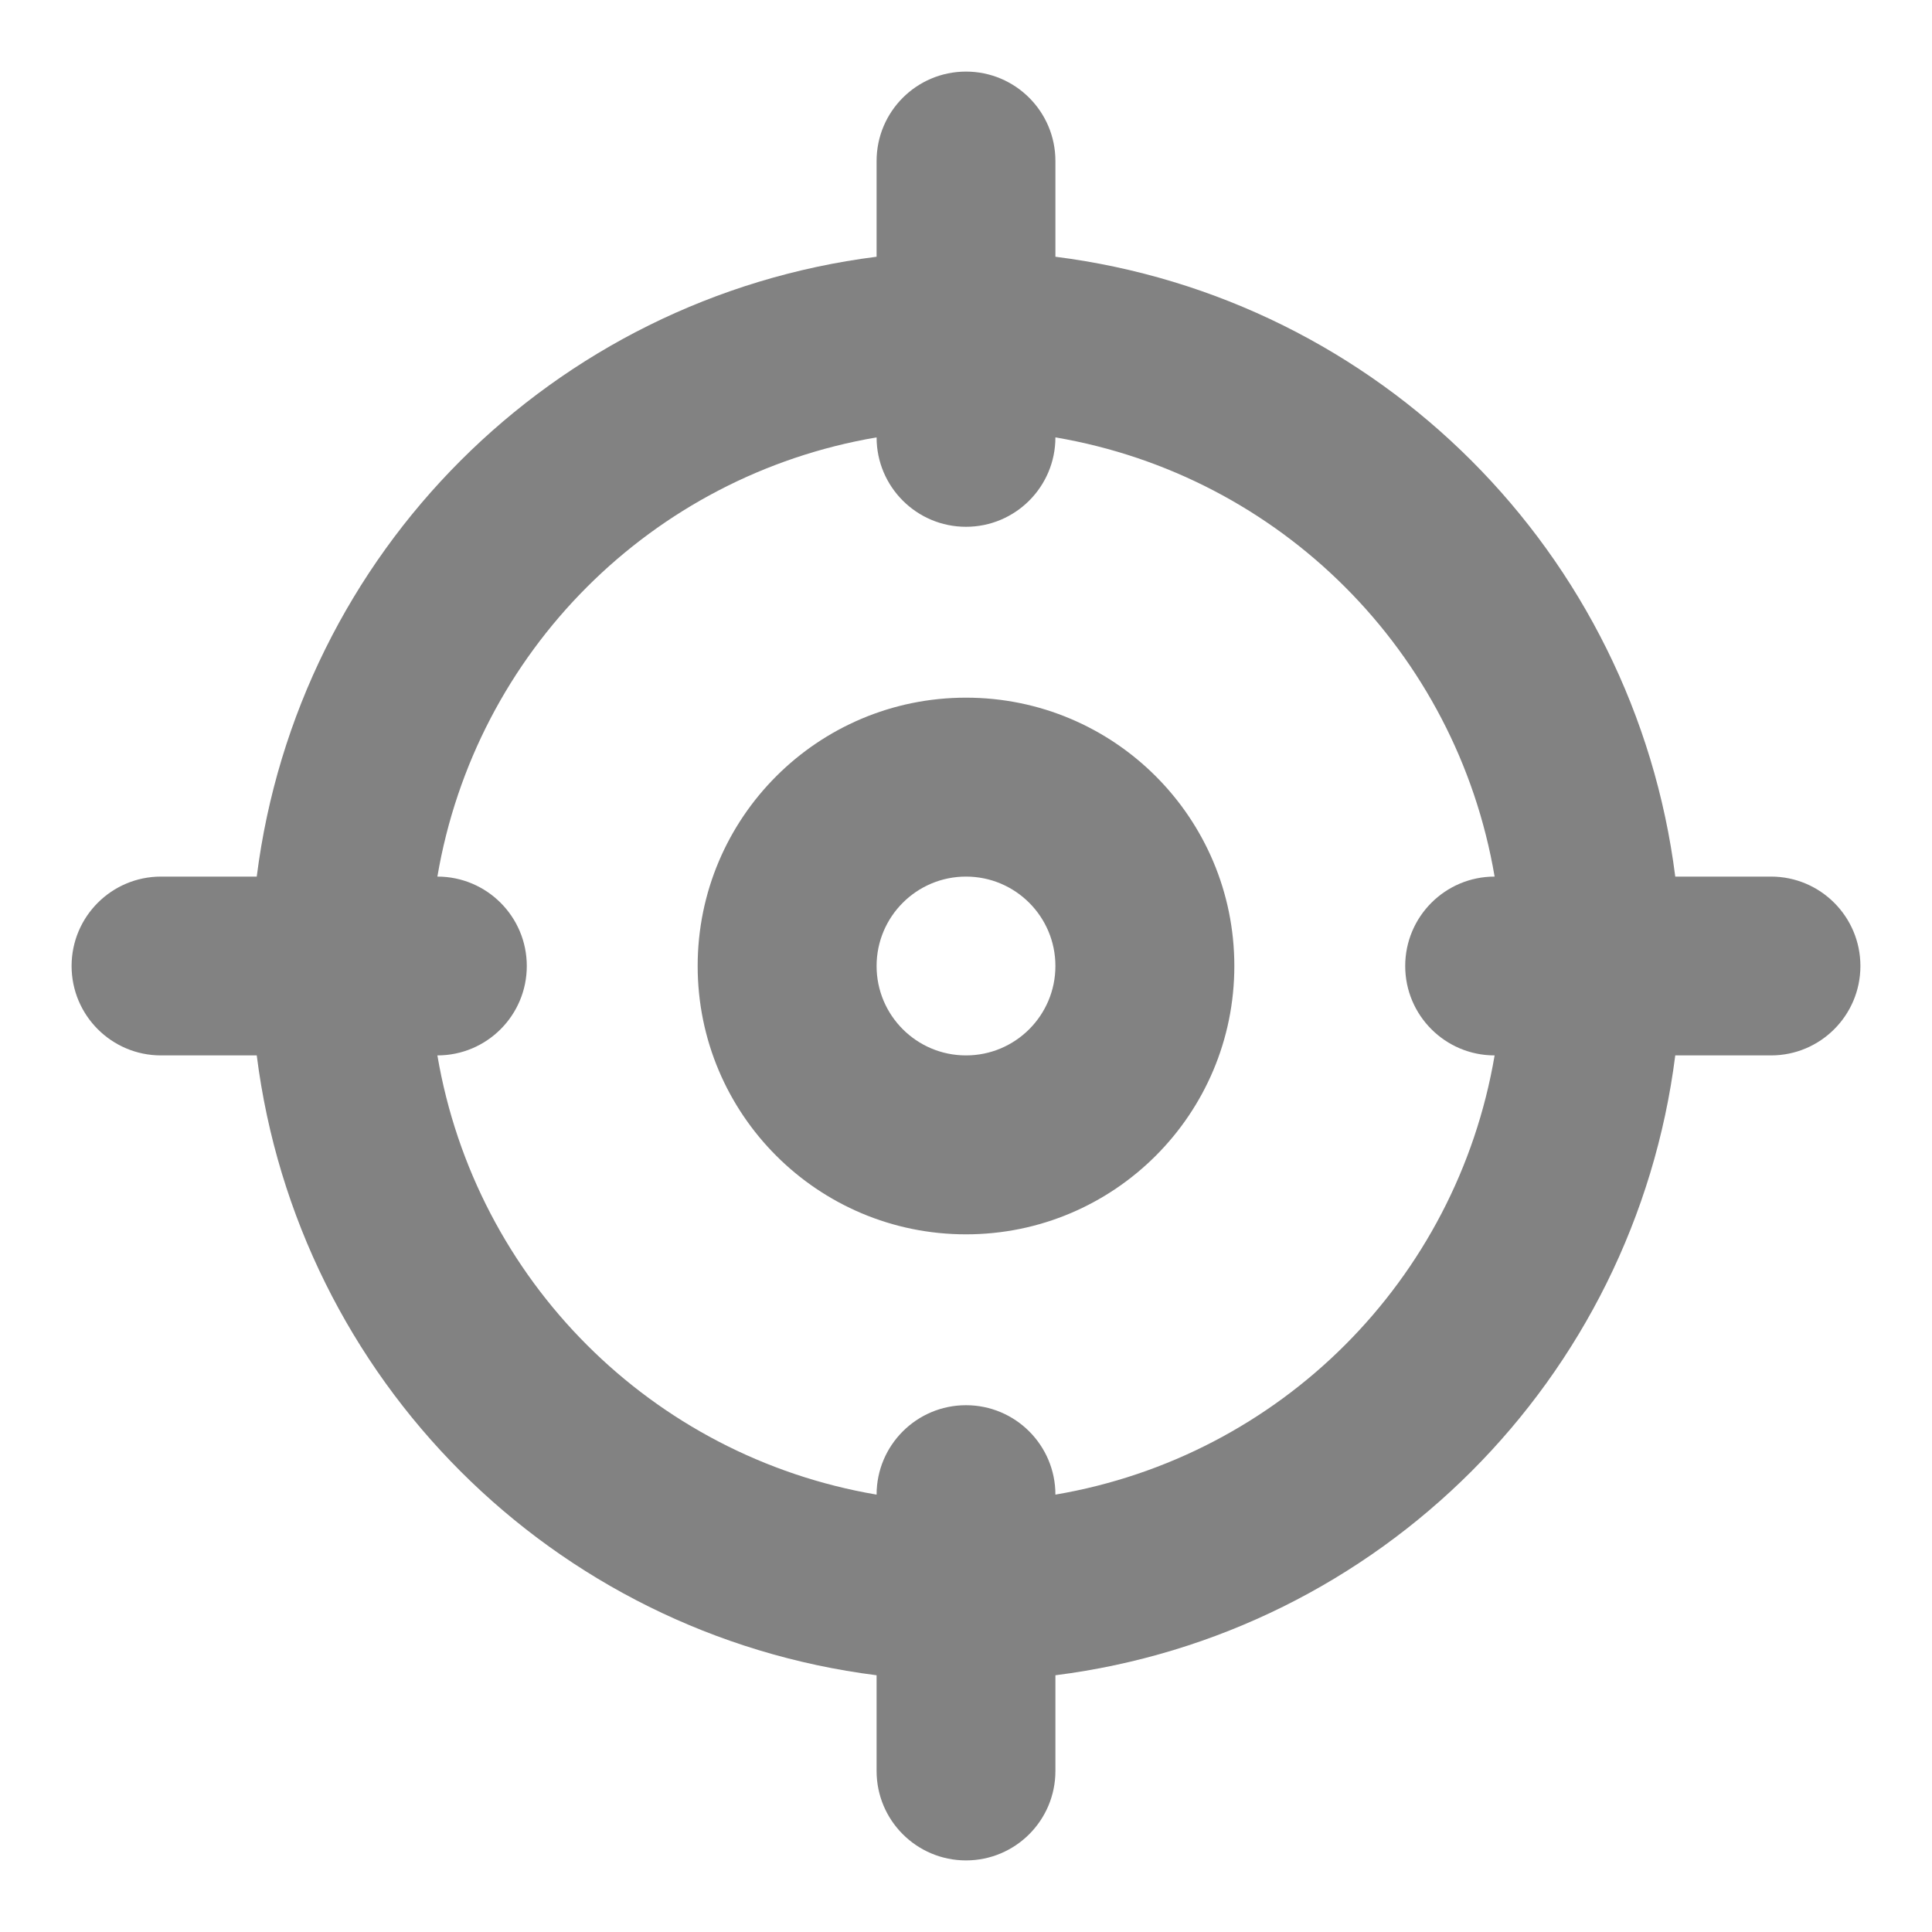 <svg width="18" height="18" viewBox="0 0 18 18" fill="none" xmlns="http://www.w3.org/2000/svg">
<path fill-rule="evenodd" clip-rule="evenodd" d="M16.5 8.167H15.608C15.226 5.15 12.85 2.774 9.833 2.392V1.5C9.833 1.04 9.46 0.667 9 0.667C8.54 0.667 8.167 1.04 8.167 1.5V2.392C5.15 2.774 2.774 5.15 2.392 8.167H1.5C1.04 8.167 0.667 8.54 0.667 9C0.667 9.46 1.04 9.833 1.5 9.833H2.392C2.774 12.85 5.15 15.226 8.167 15.608V16.5C8.167 16.96 8.54 17.333 9 17.333C9.46 17.333 9.833 16.96 9.833 16.5V15.608C12.85 15.226 15.226 12.85 15.608 9.833H16.5C16.96 9.833 17.333 9.46 17.333 9C17.333 8.54 16.96 8.167 16.5 8.167ZM6.5 9C6.5 7.619 7.619 6.5 9 6.5C10.381 6.5 11.5 7.619 11.5 9C11.5 10.381 10.381 11.5 9 11.5C7.619 11.5 6.5 10.381 6.5 9ZM8.167 9C8.167 9.46 8.54 9.833 9 9.833C9.46 9.833 9.833 9.46 9.833 9C9.833 8.54 9.46 8.167 9 8.167C8.54 8.167 8.167 8.54 8.167 9ZM9 13.092C9.46 13.092 9.833 13.465 9.833 13.925C11.928 13.569 13.569 11.928 13.925 9.833C13.465 9.833 13.092 9.46 13.092 9C13.092 8.54 13.465 8.167 13.925 8.167C13.569 6.072 11.928 4.431 9.833 4.075C9.833 4.535 9.46 4.908 9 4.908C8.54 4.908 8.167 4.535 8.167 4.075C6.072 4.431 4.431 6.072 4.075 8.167C4.535 8.167 4.908 8.54 4.908 9C4.908 9.46 4.535 9.833 4.075 9.833C4.431 11.928 6.072 13.569 8.167 13.925C8.167 13.465 8.54 13.092 9 13.092Z" fill="#828282"/>
</svg>
